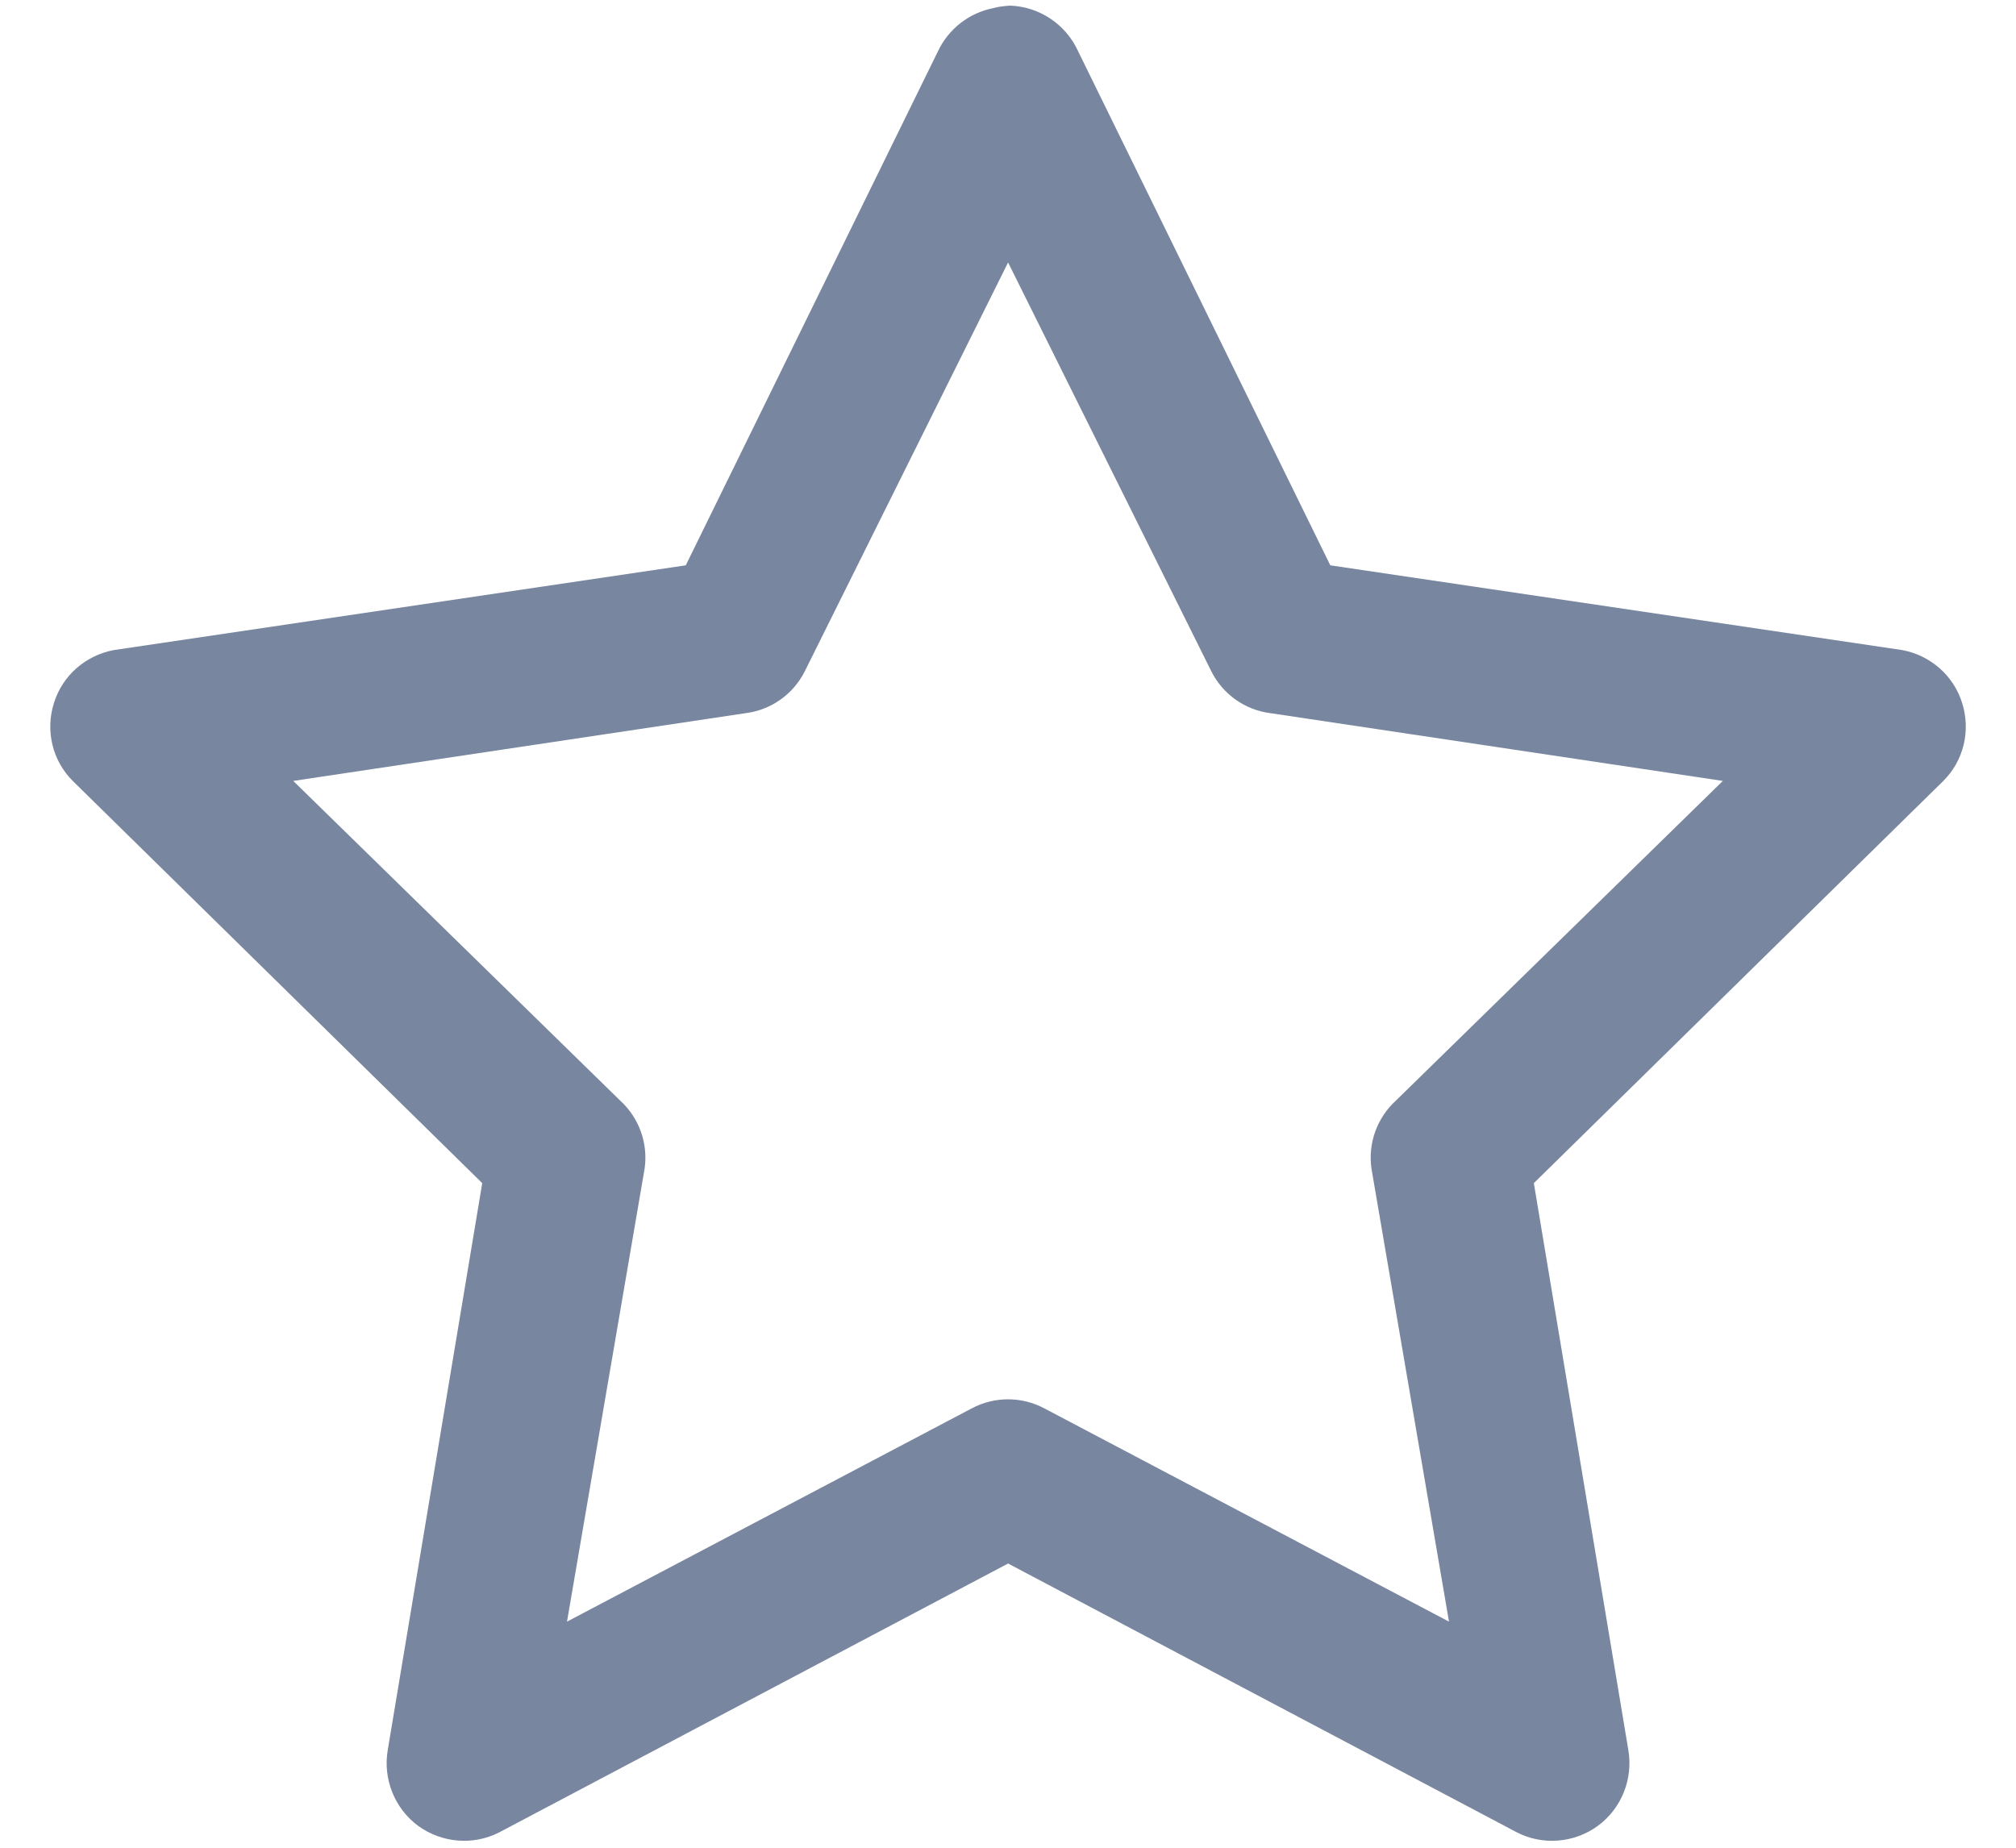 <svg width="24" height="22" viewBox="0 0 24 22" fill="none" xmlns="http://www.w3.org/2000/svg">
<path d="M12.029 0.067C11.961 0.071 11.892 0.078 11.827 0.096C11.535 0.154 11.29 0.345 11.164 0.615L8.164 6.731L1.356 7.74C1.021 7.802 0.743 8.043 0.642 8.371C0.538 8.7 0.624 9.057 0.866 9.298L5.741 14.087L4.616 20.837C4.558 21.179 4.695 21.529 4.976 21.738C5.258 21.944 5.633 21.976 5.943 21.817L12.001 18.616L18.058 21.817C18.368 21.976 18.743 21.944 19.024 21.738C19.306 21.529 19.443 21.179 19.385 20.837L18.26 14.087L23.135 9.298C23.377 9.057 23.463 8.7 23.359 8.371C23.258 8.043 22.98 7.802 22.645 7.74L15.837 6.731L12.837 0.615C12.693 0.295 12.383 0.082 12.029 0.067ZM12.001 3.125L14.424 8C14.561 8.267 14.82 8.451 15.116 8.49L20.51 9.298L16.616 13.106C16.392 13.311 16.284 13.614 16.327 13.914L17.25 19.308L12.433 16.769C12.163 16.625 11.838 16.625 11.568 16.769L6.75 19.308L7.674 13.914C7.717 13.614 7.609 13.311 7.385 13.106L3.491 9.298L8.885 8.49C9.181 8.451 9.44 8.267 9.577 8L12.001 3.125Z" fill="#7886A0"/>
</svg>
